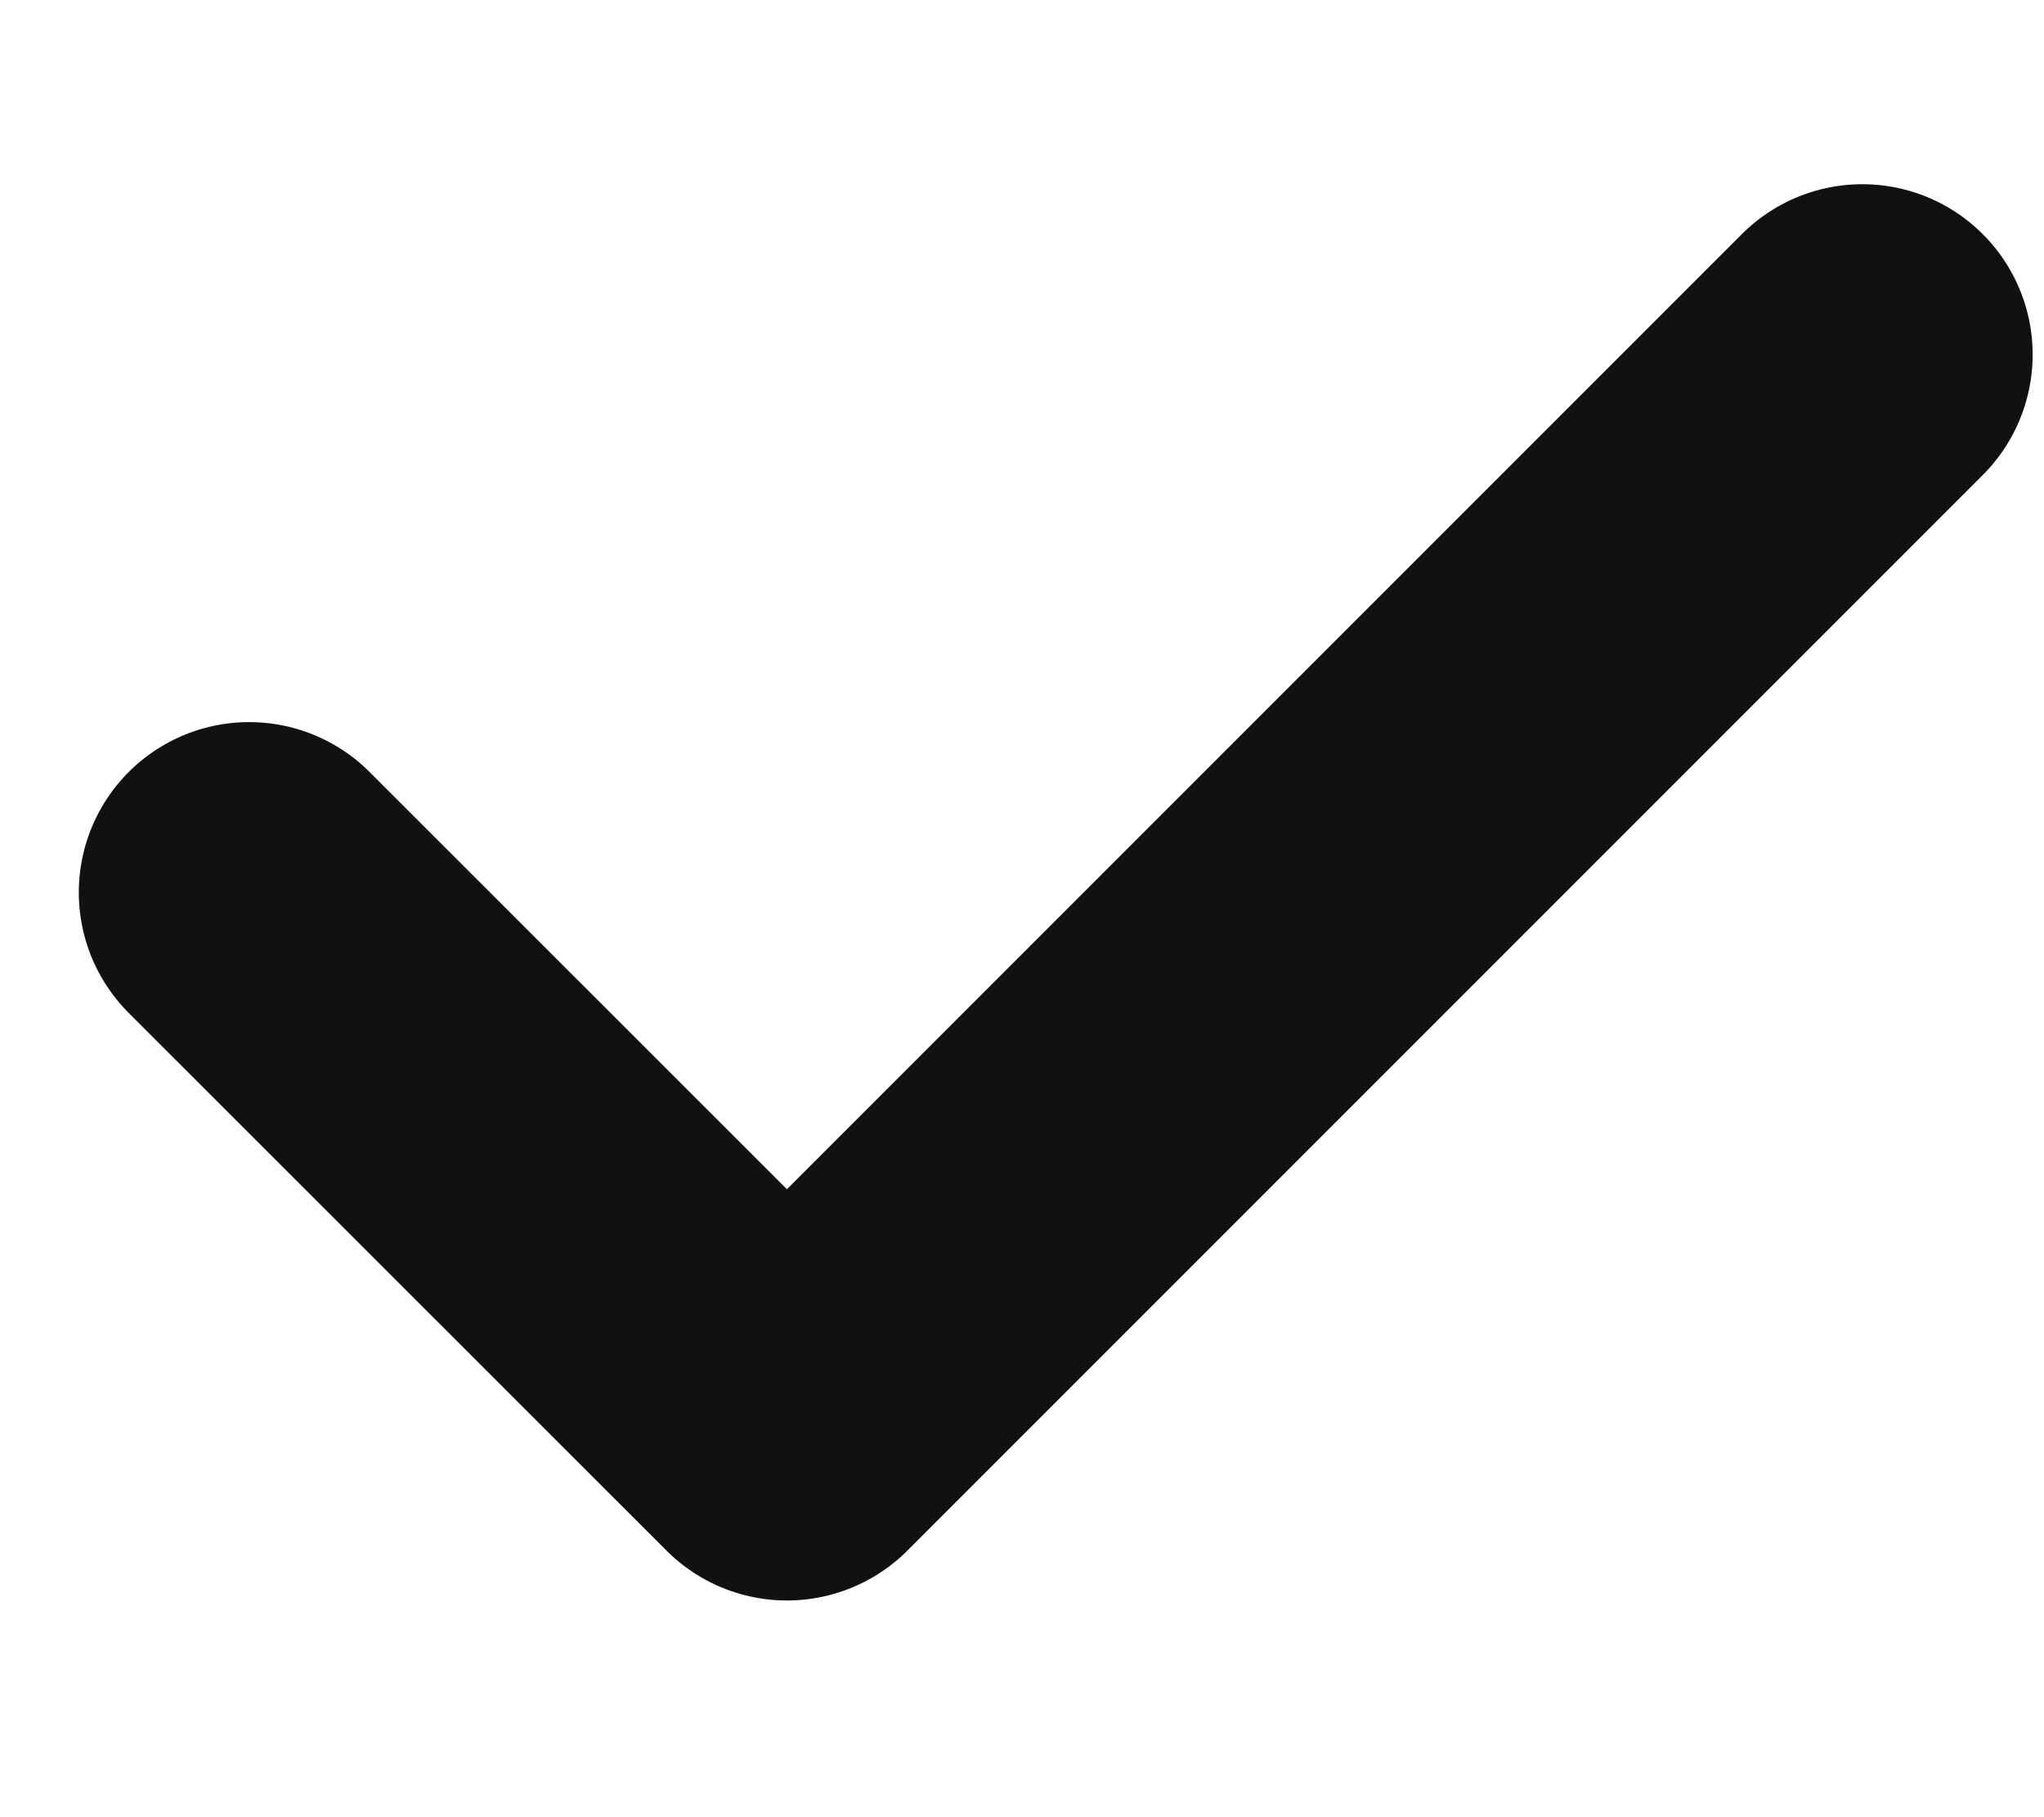 <svg width="9" height="8" viewBox="0 0 9 8" fill="none" xmlns="http://www.w3.org/2000/svg">
<path d="M1.097 3.929L3.465 6.296L8.2 1.561" stroke="#111111" stroke-width="1.5" stroke-linecap="round" stroke-linejoin="round"/>
</svg>
